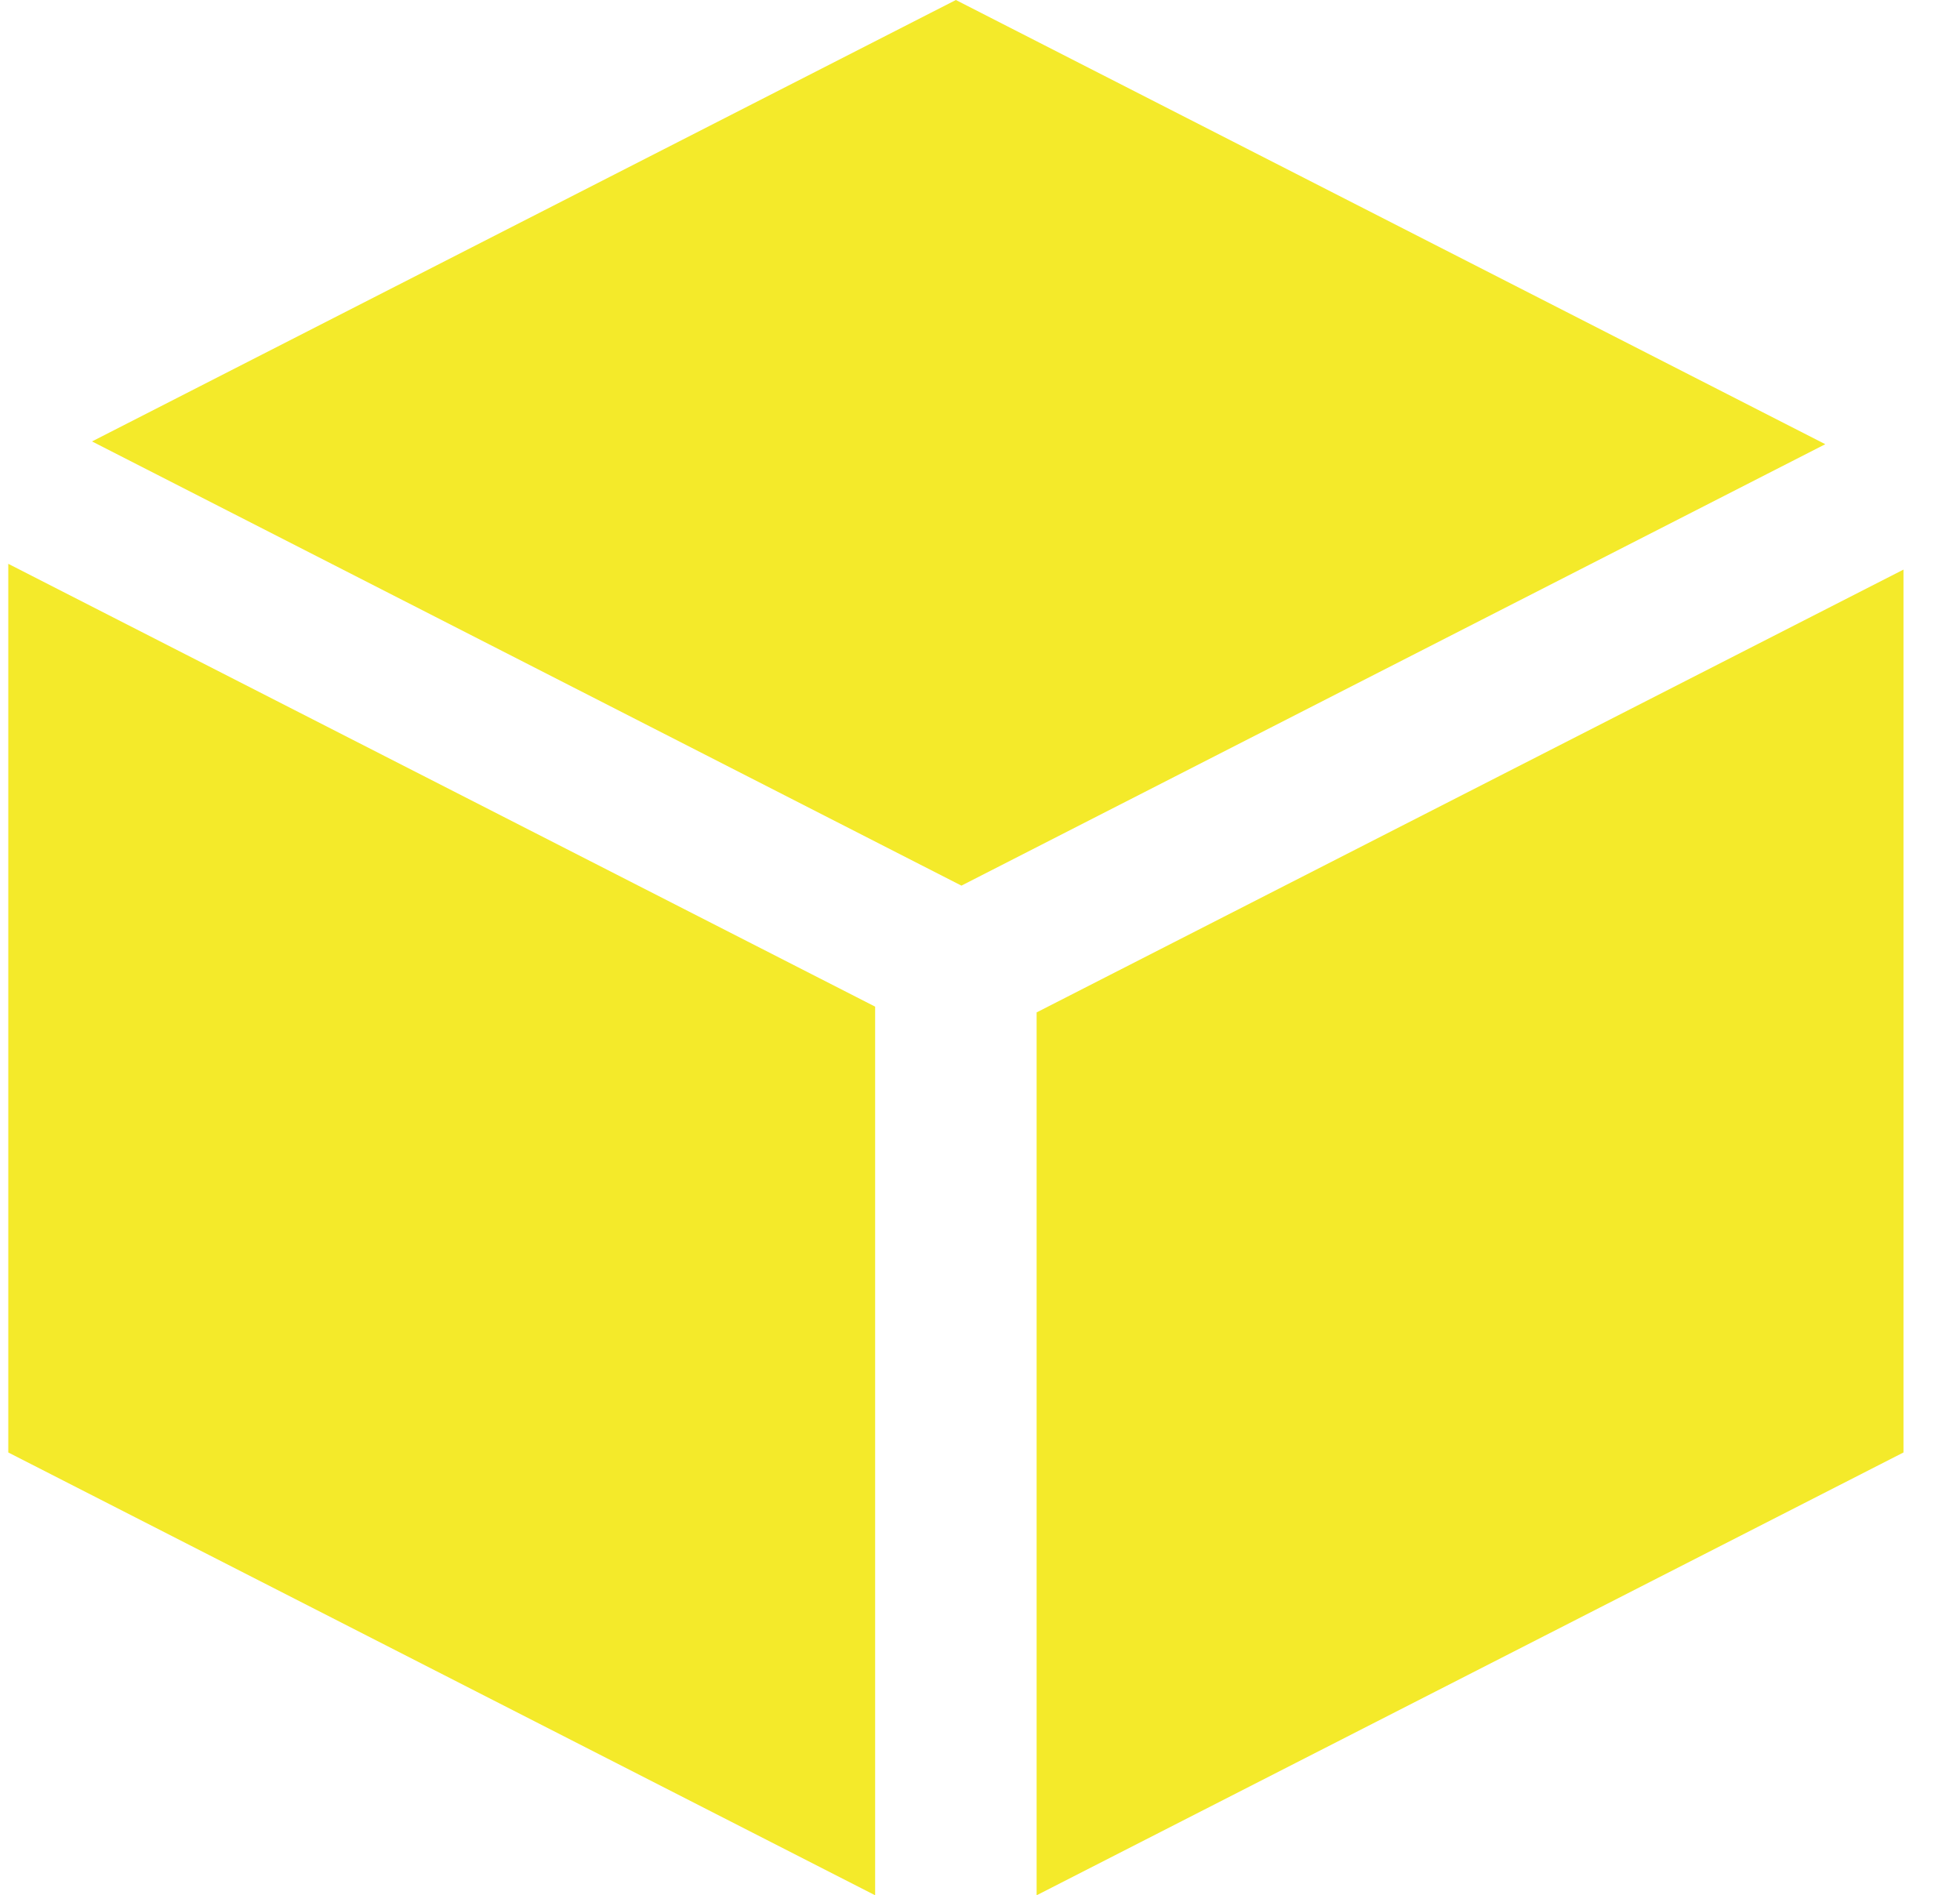 <?xml version="1.0" standalone="no"?><!DOCTYPE svg PUBLIC "-//W3C//DTD SVG 1.1//EN" "http://www.w3.org/Graphics/SVG/1.1/DTD/svg11.dtd"><svg t="1531395671339" class="icon" style="" viewBox="0 0 1059 1024" version="1.1" xmlns="http://www.w3.org/2000/svg" p-id="1990" xmlns:xlink="http://www.w3.org/1999/xlink" width="16.547" height="16"><defs><style type="text/css"></style></defs><path d="M560.09 547v477l468.375-239.25V307.75L560.09 547zM4.465 784.75l468.375 239.25V543.875L4.465 304.625v480.125zM516.465 0L49.715 238.5l469.75 240L986.215 240 516.465 0z" fill="#f4ea2a" p-id="1991"></path></svg>
